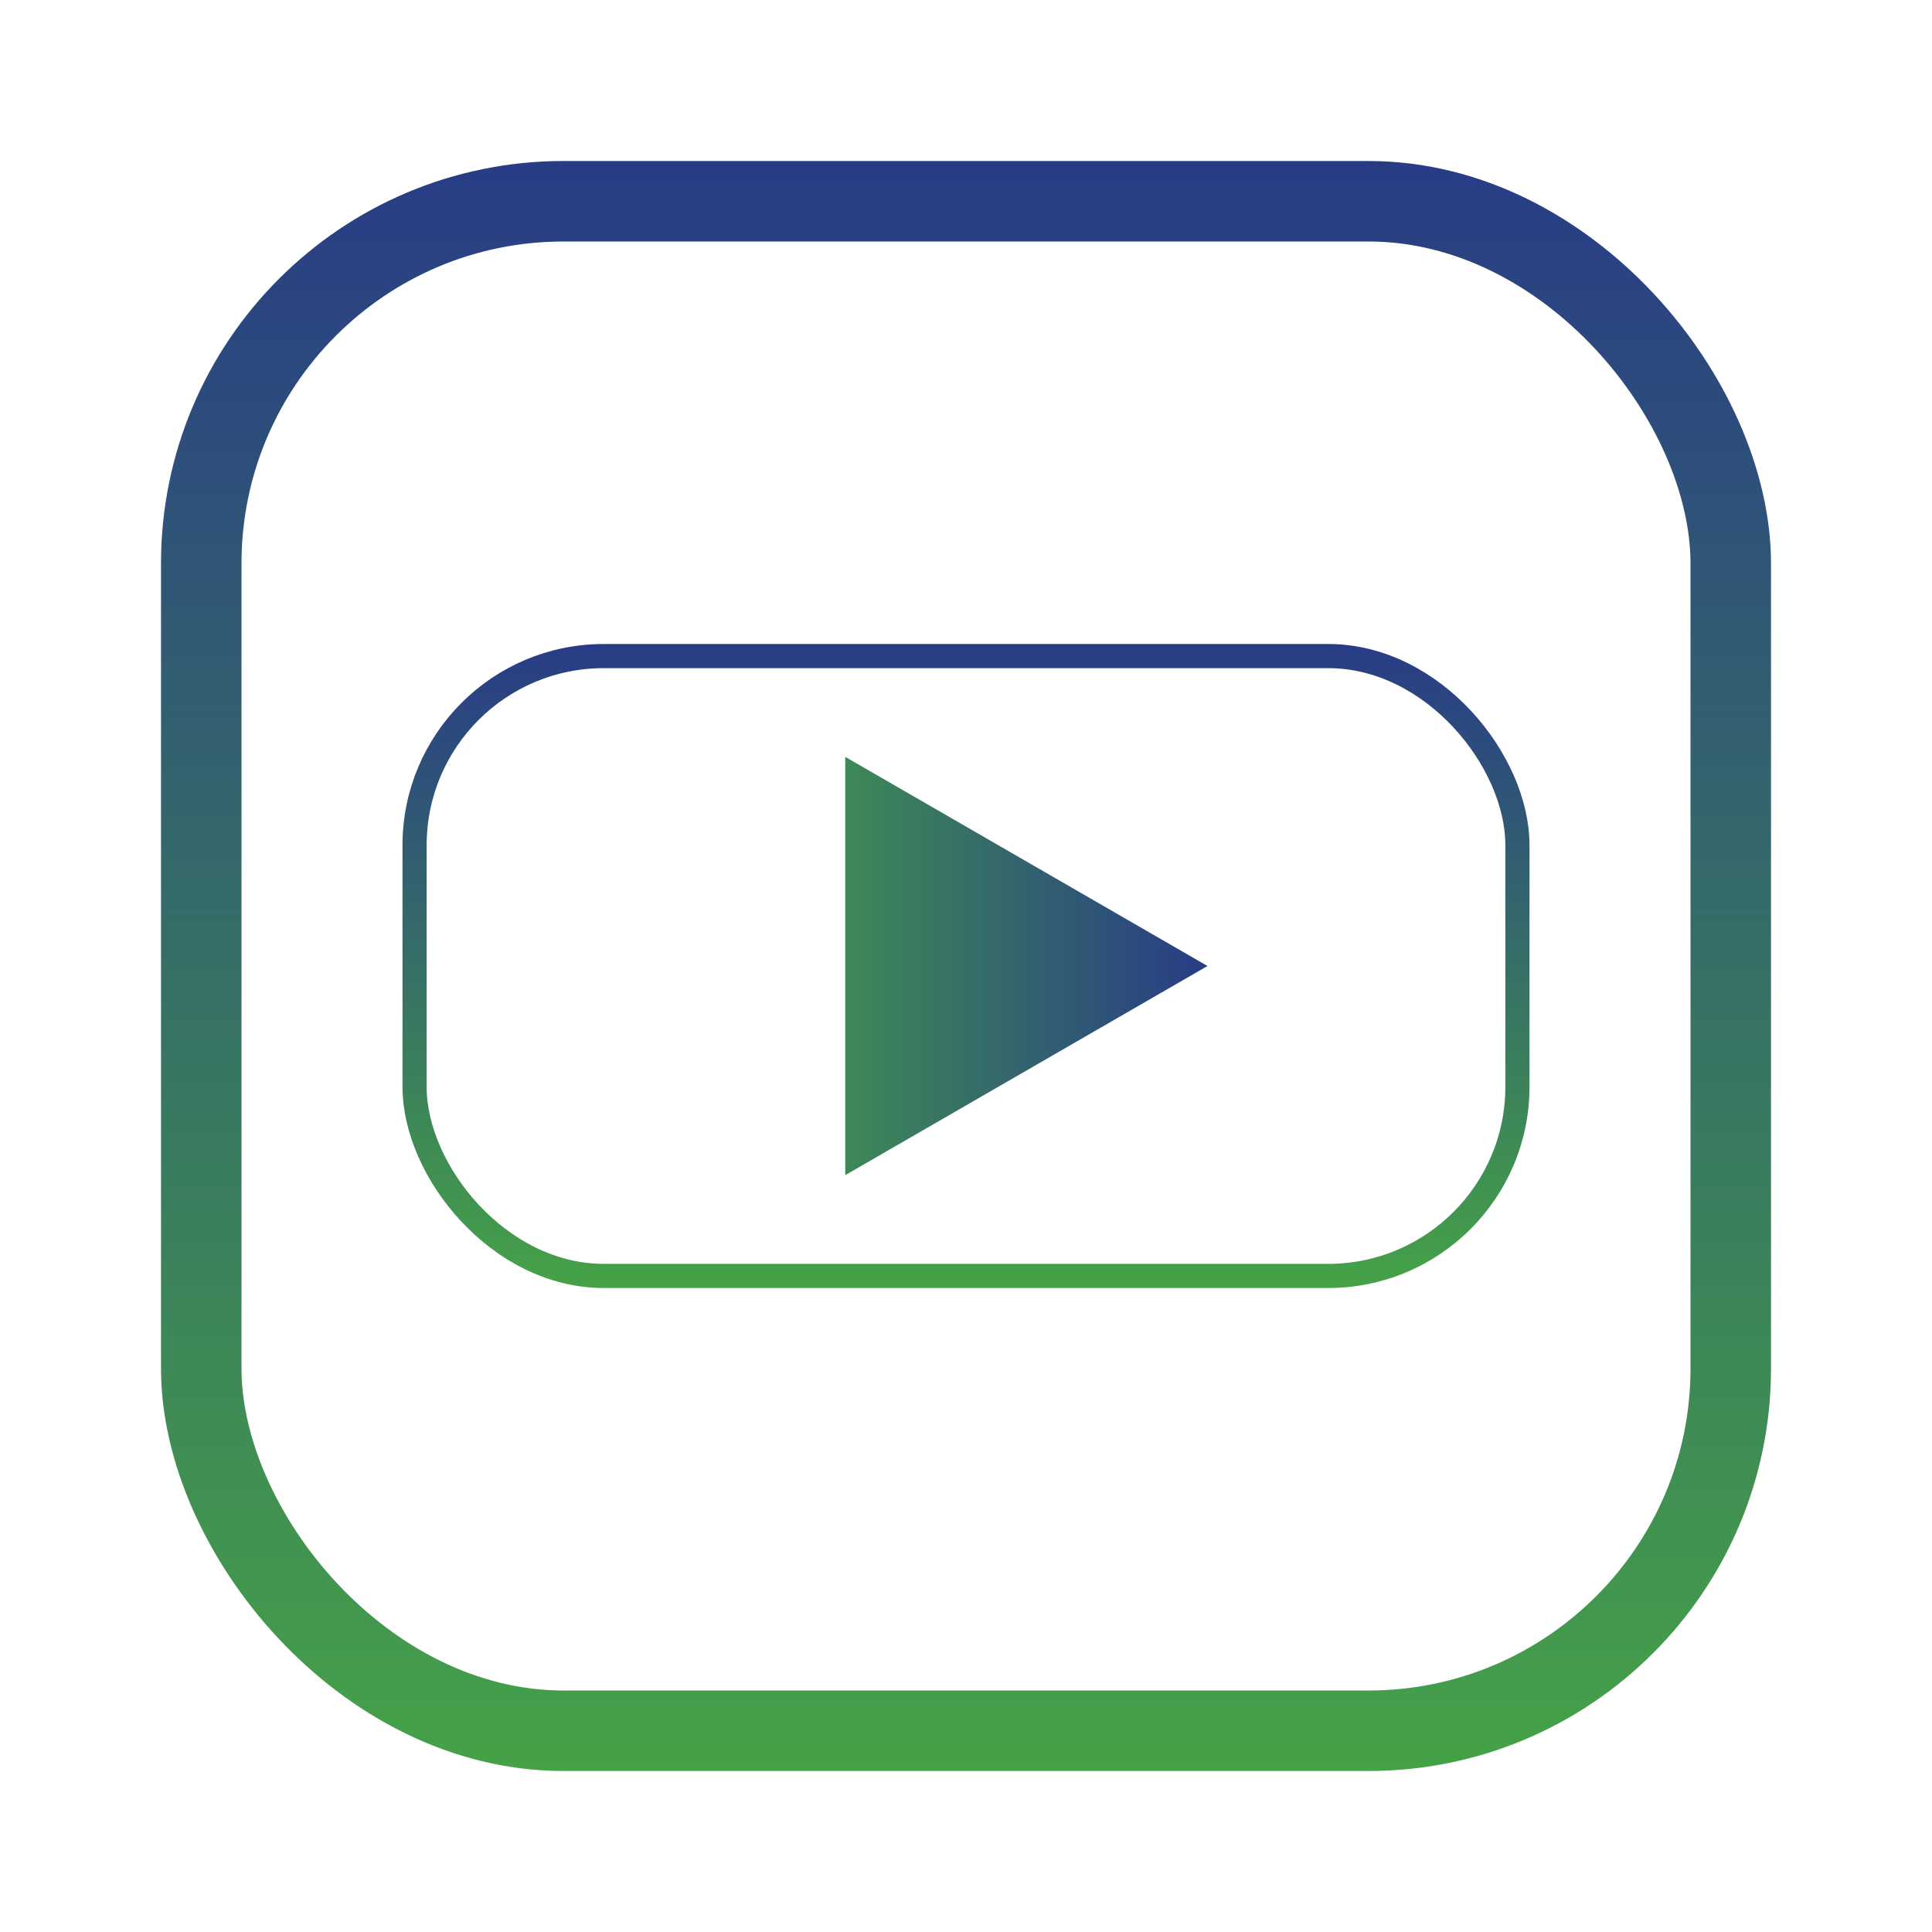 <svg width="24" height="24" viewBox="0 0 24 24" fill="none" xmlns="http://www.w3.org/2000/svg">
<rect x="2.5" y="2.5" width="19" height="19" rx="4.5" stroke="url(#paint0_linear_13_51)"/>
<rect x="5.15" y="8.15" width="13.7" height="7.7" rx="2.35" stroke="url(#paint1_linear_13_51)" stroke-width="0.3"/>
<path d="M15 12L10.5 14.598V9.402L15 12Z" fill="url(#paint2_linear_13_51)"/>
<defs>
<linearGradient id="paint0_linear_13_51" x1="12" y1="2" x2="12" y2="22" gradientUnits="userSpaceOnUse">
<stop stop-color="#283C86"/>
<stop offset="1" stop-color="#45A247"/>
</linearGradient>
<linearGradient id="paint1_linear_13_51" x1="12" y1="8" x2="12" y2="16" gradientUnits="userSpaceOnUse">
<stop stop-color="#283C86"/>
<stop offset="1" stop-color="#45A247"/>
</linearGradient>
<linearGradient id="paint2_linear_13_51" x1="15" y1="12" x2="9" y2="12" gradientUnits="userSpaceOnUse">
<stop stop-color="#283C86"/>
<stop offset="1" stop-color="#45A247"/>
</linearGradient>
</defs>
</svg>

